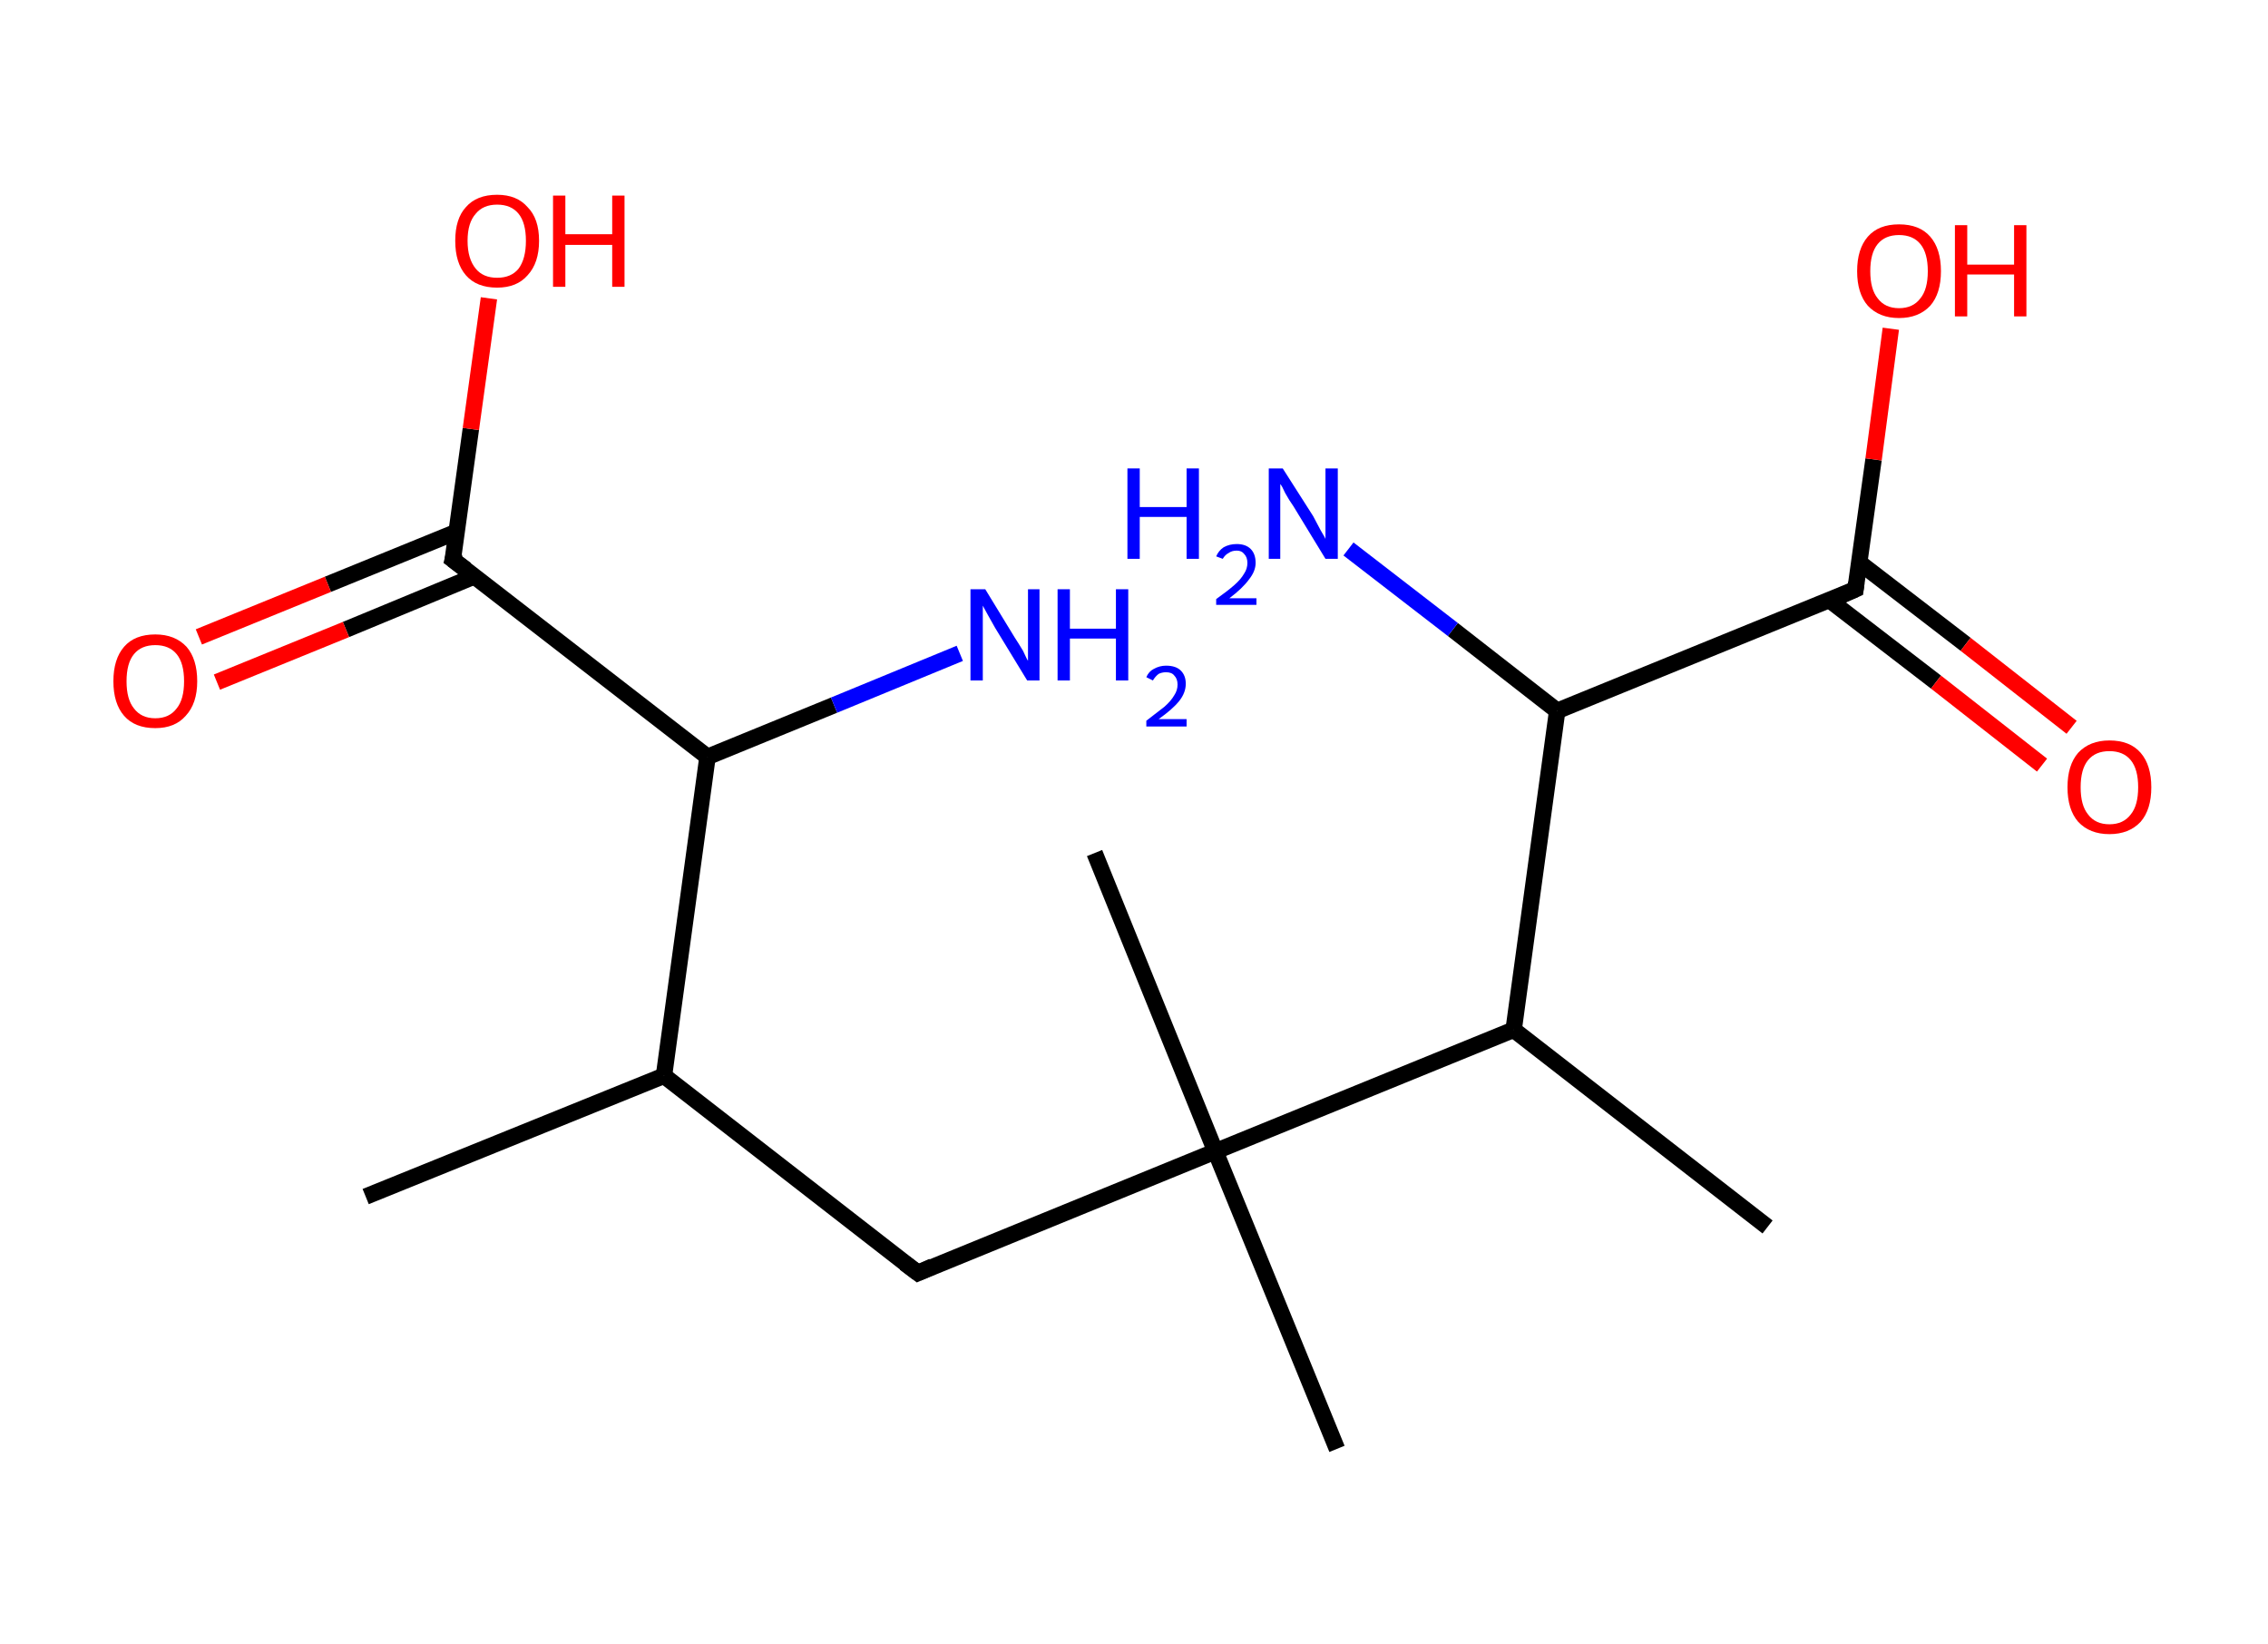 <?xml version='1.0' encoding='ASCII' standalone='yes'?>
<svg xmlns="http://www.w3.org/2000/svg" xmlns:rdkit="http://www.rdkit.org/xml" xmlns:xlink="http://www.w3.org/1999/xlink" version="1.1" baseProfile="full" xml:space="preserve" width="276px" height="200px" viewBox="0 0 276 200">
<!-- END OF HEADER -->
<rect style="opacity:1.0;fill:#FFFFFF;stroke:none" width="276.0" height="200.0" x="0.0" y="0.0"> </rect>
<path class="bond-0 atom-0 atom-1" d="M 44.5,145.6 L 80.8,130.9" style="fill:none;fill-rule:evenodd;stroke:#000000;stroke-width:2.0px;stroke-linecap:butt;stroke-linejoin:miter;stroke-opacity:1"/>
<path class="bond-1 atom-1 atom-2" d="M 80.8,130.9 L 111.7,154.9" style="fill:none;fill-rule:evenodd;stroke:#000000;stroke-width:2.0px;stroke-linecap:butt;stroke-linejoin:miter;stroke-opacity:1"/>
<path class="bond-2 atom-2 atom-3" d="M 111.7,154.9 L 147.9,140.1" style="fill:none;fill-rule:evenodd;stroke:#000000;stroke-width:2.0px;stroke-linecap:butt;stroke-linejoin:miter;stroke-opacity:1"/>
<path class="bond-3 atom-3 atom-4" d="M 147.9,140.1 L 133.2,103.8" style="fill:none;fill-rule:evenodd;stroke:#000000;stroke-width:2.0px;stroke-linecap:butt;stroke-linejoin:miter;stroke-opacity:1"/>
<path class="bond-4 atom-3 atom-5" d="M 147.9,140.1 L 162.7,176.3" style="fill:none;fill-rule:evenodd;stroke:#000000;stroke-width:2.0px;stroke-linecap:butt;stroke-linejoin:miter;stroke-opacity:1"/>
<path class="bond-5 atom-3 atom-6" d="M 147.9,140.1 L 184.2,125.3" style="fill:none;fill-rule:evenodd;stroke:#000000;stroke-width:2.0px;stroke-linecap:butt;stroke-linejoin:miter;stroke-opacity:1"/>
<path class="bond-6 atom-6 atom-7" d="M 184.2,125.3 L 215.1,149.3" style="fill:none;fill-rule:evenodd;stroke:#000000;stroke-width:2.0px;stroke-linecap:butt;stroke-linejoin:miter;stroke-opacity:1"/>
<path class="bond-7 atom-6 atom-8" d="M 184.2,125.3 L 189.5,86.5" style="fill:none;fill-rule:evenodd;stroke:#000000;stroke-width:2.0px;stroke-linecap:butt;stroke-linejoin:miter;stroke-opacity:1"/>
<path class="bond-8 atom-8 atom-9" d="M 189.5,86.5 L 176.8,76.6" style="fill:none;fill-rule:evenodd;stroke:#000000;stroke-width:2.0px;stroke-linecap:butt;stroke-linejoin:miter;stroke-opacity:1"/>
<path class="bond-8 atom-8 atom-9" d="M 176.8,76.6 L 164.1,66.8" style="fill:none;fill-rule:evenodd;stroke:#0000FF;stroke-width:2.0px;stroke-linecap:butt;stroke-linejoin:miter;stroke-opacity:1"/>
<path class="bond-9 atom-8 atom-10" d="M 189.5,86.5 L 225.8,71.7" style="fill:none;fill-rule:evenodd;stroke:#000000;stroke-width:2.0px;stroke-linecap:butt;stroke-linejoin:miter;stroke-opacity:1"/>
<path class="bond-10 atom-10 atom-11" d="M 222.6,73.0 L 235.6,83.0" style="fill:none;fill-rule:evenodd;stroke:#000000;stroke-width:2.0px;stroke-linecap:butt;stroke-linejoin:miter;stroke-opacity:1"/>
<path class="bond-10 atom-10 atom-11" d="M 235.6,83.0 L 248.5,93.1" style="fill:none;fill-rule:evenodd;stroke:#FF0000;stroke-width:2.0px;stroke-linecap:butt;stroke-linejoin:miter;stroke-opacity:1"/>
<path class="bond-10 atom-10 atom-11" d="M 226.2,68.4 L 239.2,78.4" style="fill:none;fill-rule:evenodd;stroke:#000000;stroke-width:2.0px;stroke-linecap:butt;stroke-linejoin:miter;stroke-opacity:1"/>
<path class="bond-10 atom-10 atom-11" d="M 239.2,78.4 L 252.1,88.5" style="fill:none;fill-rule:evenodd;stroke:#FF0000;stroke-width:2.0px;stroke-linecap:butt;stroke-linejoin:miter;stroke-opacity:1"/>
<path class="bond-11 atom-10 atom-12" d="M 225.8,71.7 L 228.0,55.9" style="fill:none;fill-rule:evenodd;stroke:#000000;stroke-width:2.0px;stroke-linecap:butt;stroke-linejoin:miter;stroke-opacity:1"/>
<path class="bond-11 atom-10 atom-12" d="M 228.0,55.9 L 230.1,40.0" style="fill:none;fill-rule:evenodd;stroke:#FF0000;stroke-width:2.0px;stroke-linecap:butt;stroke-linejoin:miter;stroke-opacity:1"/>
<path class="bond-12 atom-1 atom-13" d="M 80.8,130.9 L 86.1,92.1" style="fill:none;fill-rule:evenodd;stroke:#000000;stroke-width:2.0px;stroke-linecap:butt;stroke-linejoin:miter;stroke-opacity:1"/>
<path class="bond-13 atom-13 atom-14" d="M 86.1,92.1 L 101.5,85.8" style="fill:none;fill-rule:evenodd;stroke:#000000;stroke-width:2.0px;stroke-linecap:butt;stroke-linejoin:miter;stroke-opacity:1"/>
<path class="bond-13 atom-13 atom-14" d="M 101.5,85.8 L 116.8,79.5" style="fill:none;fill-rule:evenodd;stroke:#0000FF;stroke-width:2.0px;stroke-linecap:butt;stroke-linejoin:miter;stroke-opacity:1"/>
<path class="bond-14 atom-13 atom-15" d="M 86.1,92.1 L 55.1,68.1" style="fill:none;fill-rule:evenodd;stroke:#000000;stroke-width:2.0px;stroke-linecap:butt;stroke-linejoin:miter;stroke-opacity:1"/>
<path class="bond-15 atom-15 atom-16" d="M 55.6,64.7 L 39.9,71.1" style="fill:none;fill-rule:evenodd;stroke:#000000;stroke-width:2.0px;stroke-linecap:butt;stroke-linejoin:miter;stroke-opacity:1"/>
<path class="bond-15 atom-15 atom-16" d="M 39.9,71.1 L 24.2,77.5" style="fill:none;fill-rule:evenodd;stroke:#FF0000;stroke-width:2.0px;stroke-linecap:butt;stroke-linejoin:miter;stroke-opacity:1"/>
<path class="bond-15 atom-15 atom-16" d="M 57.8,70.1 L 42.1,76.6" style="fill:none;fill-rule:evenodd;stroke:#000000;stroke-width:2.0px;stroke-linecap:butt;stroke-linejoin:miter;stroke-opacity:1"/>
<path class="bond-15 atom-15 atom-16" d="M 42.1,76.6 L 26.4,83.0" style="fill:none;fill-rule:evenodd;stroke:#FF0000;stroke-width:2.0px;stroke-linecap:butt;stroke-linejoin:miter;stroke-opacity:1"/>
<path class="bond-16 atom-15 atom-17" d="M 55.1,68.1 L 57.3,52.2" style="fill:none;fill-rule:evenodd;stroke:#000000;stroke-width:2.0px;stroke-linecap:butt;stroke-linejoin:miter;stroke-opacity:1"/>
<path class="bond-16 atom-15 atom-17" d="M 57.3,52.2 L 59.5,36.3" style="fill:none;fill-rule:evenodd;stroke:#FF0000;stroke-width:2.0px;stroke-linecap:butt;stroke-linejoin:miter;stroke-opacity:1"/>
<path d="M 110.1,153.7 L 111.7,154.9 L 113.5,154.1" style="fill:none;stroke:#000000;stroke-width:2.0px;stroke-linecap:butt;stroke-linejoin:miter;stroke-opacity:1;"/>
<path d="M 224.0,72.5 L 225.8,71.7 L 225.9,70.9" style="fill:none;stroke:#000000;stroke-width:2.0px;stroke-linecap:butt;stroke-linejoin:miter;stroke-opacity:1;"/>
<path d="M 56.7,69.3 L 55.1,68.1 L 55.3,67.3" style="fill:none;stroke:#000000;stroke-width:2.0px;stroke-linecap:butt;stroke-linejoin:miter;stroke-opacity:1;"/>
<path class="atom-9" d="M 137.2 57.0 L 138.7 57.0 L 138.7 61.7 L 144.4 61.7 L 144.4 57.0 L 145.9 57.0 L 145.9 68.0 L 144.4 68.0 L 144.4 62.9 L 138.7 62.9 L 138.7 68.0 L 137.2 68.0 L 137.2 57.0 " fill="#0000FF"/>
<path class="atom-9" d="M 148.0 67.7 Q 148.3 67.0, 148.9 66.6 Q 149.6 66.2, 150.5 66.2 Q 151.6 66.2, 152.2 66.8 Q 152.8 67.4, 152.8 68.5 Q 152.8 69.5, 152.0 70.5 Q 151.2 71.6, 149.6 72.8 L 152.9 72.8 L 152.9 73.6 L 148.0 73.6 L 148.0 72.9 Q 149.4 71.9, 150.2 71.2 Q 151.0 70.5, 151.4 69.8 Q 151.8 69.2, 151.8 68.5 Q 151.8 67.8, 151.4 67.4 Q 151.1 67.0, 150.5 67.0 Q 149.9 67.0, 149.5 67.3 Q 149.1 67.5, 148.8 68.0 L 148.0 67.7 " fill="#0000FF"/>
<path class="atom-9" d="M 156.1 57.0 L 159.8 62.8 Q 160.1 63.4, 160.7 64.5 Q 161.3 65.5, 161.3 65.6 L 161.3 57.0 L 162.8 57.0 L 162.8 68.0 L 161.3 68.0 L 157.4 61.6 Q 156.9 60.9, 156.4 60.0 Q 156.0 59.1, 155.8 58.9 L 155.8 68.0 L 154.4 68.0 L 154.4 57.0 L 156.1 57.0 " fill="#0000FF"/>
<path class="atom-11" d="M 251.6 95.8 Q 251.6 93.1, 252.9 91.6 Q 254.3 90.1, 256.7 90.1 Q 259.2 90.1, 260.5 91.6 Q 261.8 93.1, 261.8 95.8 Q 261.8 98.5, 260.5 100.0 Q 259.1 101.5, 256.7 101.5 Q 254.3 101.5, 252.9 100.0 Q 251.6 98.5, 251.6 95.8 M 256.7 100.3 Q 258.4 100.3, 259.3 99.1 Q 260.2 98.0, 260.2 95.8 Q 260.2 93.6, 259.3 92.5 Q 258.4 91.4, 256.7 91.4 Q 255.0 91.4, 254.1 92.5 Q 253.2 93.6, 253.2 95.8 Q 253.2 98.0, 254.1 99.1 Q 255.0 100.3, 256.7 100.3 " fill="#FF0000"/>
<path class="atom-12" d="M 226.0 33.0 Q 226.0 30.3, 227.3 28.8 Q 228.6 27.3, 231.1 27.3 Q 233.6 27.3, 234.9 28.8 Q 236.2 30.3, 236.2 33.0 Q 236.2 35.7, 234.9 37.2 Q 233.5 38.7, 231.1 38.7 Q 228.7 38.7, 227.3 37.2 Q 226.0 35.7, 226.0 33.0 M 231.1 37.5 Q 232.8 37.5, 233.7 36.3 Q 234.6 35.2, 234.6 33.0 Q 234.6 30.8, 233.7 29.7 Q 232.8 28.6, 231.1 28.6 Q 229.4 28.6, 228.5 29.7 Q 227.6 30.8, 227.6 33.0 Q 227.6 35.2, 228.5 36.3 Q 229.4 37.5, 231.1 37.5 " fill="#FF0000"/>
<path class="atom-12" d="M 237.9 27.4 L 239.4 27.4 L 239.4 32.2 L 245.1 32.2 L 245.1 27.4 L 246.6 27.4 L 246.6 38.5 L 245.1 38.5 L 245.1 33.4 L 239.4 33.4 L 239.4 38.5 L 237.9 38.5 L 237.9 27.4 " fill="#FF0000"/>
<path class="atom-14" d="M 119.9 71.7 L 123.5 77.6 Q 123.9 78.2, 124.5 79.2 Q 125.0 80.3, 125.1 80.4 L 125.1 71.7 L 126.5 71.7 L 126.5 82.8 L 125.0 82.8 L 121.1 76.4 Q 120.7 75.7, 120.2 74.8 Q 119.7 73.9, 119.6 73.7 L 119.6 82.8 L 118.1 82.8 L 118.1 71.7 L 119.9 71.7 " fill="#0000FF"/>
<path class="atom-14" d="M 128.7 71.7 L 130.2 71.7 L 130.2 76.5 L 135.8 76.5 L 135.8 71.7 L 137.3 71.7 L 137.3 82.8 L 135.8 82.8 L 135.8 77.7 L 130.2 77.7 L 130.2 82.8 L 128.7 82.8 L 128.7 71.7 " fill="#0000FF"/>
<path class="atom-14" d="M 139.5 82.4 Q 139.8 81.7, 140.4 81.4 Q 141.1 81.0, 141.9 81.0 Q 143.1 81.0, 143.7 81.6 Q 144.3 82.2, 144.3 83.2 Q 144.3 84.3, 143.5 85.3 Q 142.7 86.3, 141.0 87.5 L 144.4 87.5 L 144.4 88.4 L 139.5 88.4 L 139.5 87.7 Q 140.8 86.7, 141.7 86.0 Q 142.5 85.3, 142.9 84.6 Q 143.3 84.0, 143.3 83.3 Q 143.3 82.6, 142.9 82.2 Q 142.6 81.8, 141.9 81.8 Q 141.4 81.8, 141.0 82.0 Q 140.6 82.3, 140.3 82.8 L 139.5 82.4 " fill="#0000FF"/>
<path class="atom-16" d="M 13.8 82.9 Q 13.8 80.2, 15.1 78.7 Q 16.4 77.2, 18.9 77.2 Q 21.3 77.2, 22.7 78.7 Q 24.0 80.2, 24.0 82.9 Q 24.0 85.6, 22.6 87.1 Q 21.3 88.6, 18.9 88.6 Q 16.4 88.6, 15.1 87.1 Q 13.8 85.6, 13.8 82.9 M 18.9 87.4 Q 20.6 87.4, 21.5 86.2 Q 22.4 85.1, 22.4 82.9 Q 22.4 80.7, 21.5 79.6 Q 20.6 78.5, 18.9 78.5 Q 17.2 78.5, 16.3 79.6 Q 15.4 80.7, 15.4 82.9 Q 15.4 85.1, 16.3 86.2 Q 17.2 87.4, 18.9 87.4 " fill="#FF0000"/>
<path class="atom-17" d="M 55.4 29.3 Q 55.4 26.6, 56.7 25.2 Q 58.0 23.7, 60.5 23.7 Q 62.9 23.7, 64.2 25.2 Q 65.6 26.6, 65.6 29.3 Q 65.6 32.0, 64.2 33.5 Q 62.9 35.0, 60.5 35.0 Q 58.0 35.0, 56.7 33.5 Q 55.4 32.0, 55.4 29.3 M 60.5 33.8 Q 62.2 33.8, 63.1 32.7 Q 64.0 31.5, 64.0 29.3 Q 64.0 27.1, 63.1 26.0 Q 62.2 24.9, 60.5 24.9 Q 58.8 24.9, 57.9 26.0 Q 56.9 27.1, 56.9 29.3 Q 56.9 31.5, 57.9 32.7 Q 58.8 33.8, 60.5 33.8 " fill="#FF0000"/>
<path class="atom-17" d="M 67.3 23.8 L 68.8 23.8 L 68.8 28.5 L 74.5 28.5 L 74.5 23.8 L 76.0 23.8 L 76.0 34.9 L 74.5 34.9 L 74.5 29.8 L 68.8 29.8 L 68.8 34.9 L 67.3 34.9 L 67.3 23.8 " fill="#FF0000"/>
</svg>
